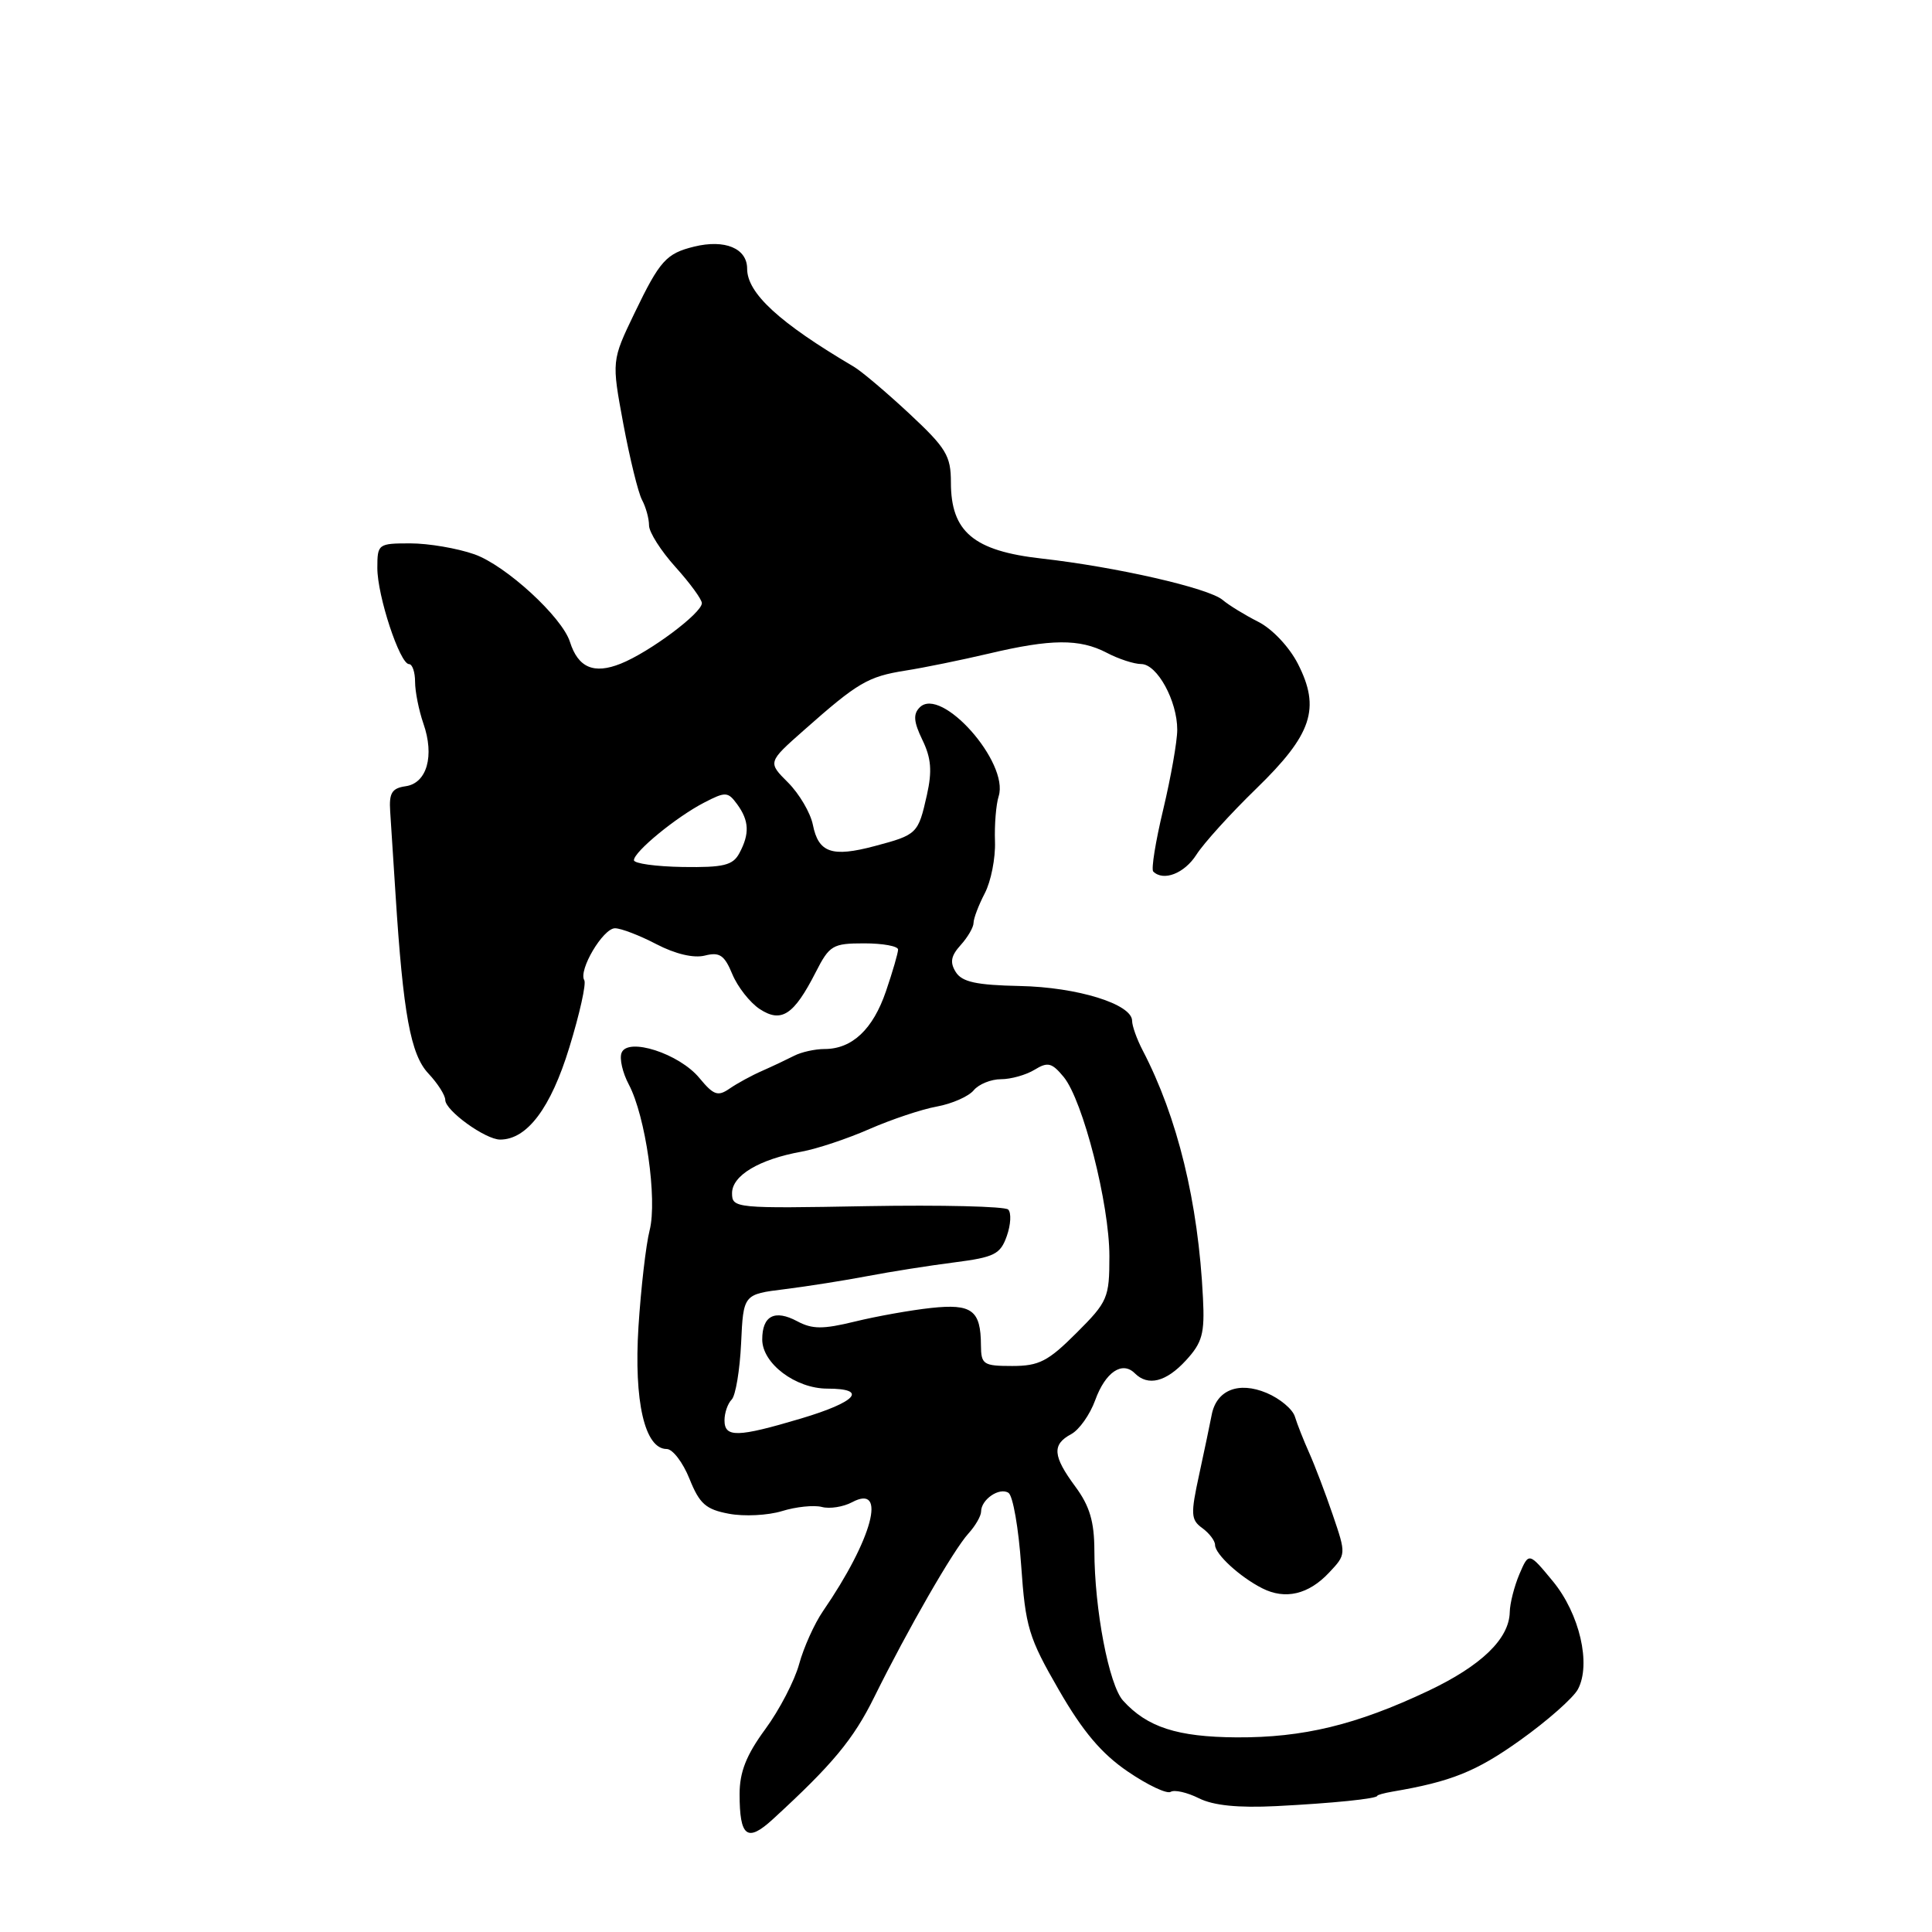 <?xml version="1.0" encoding="UTF-8" standalone="no"?>
<!DOCTYPE svg PUBLIC "-//W3C//DTD SVG 1.1//EN" "http://www.w3.org/Graphics/SVG/1.1/DTD/svg11.dtd" >
<svg xmlns="http://www.w3.org/2000/svg" xmlns:xlink="http://www.w3.org/1999/xlink" version="1.1" viewBox="0 0 256 256">
 <g >
 <path fill="currentColor"
d=" M 102.39 241.07 C 110.31 233.81 113.08 230.48 115.85 224.86 C 120.29 215.89 126.31 205.42 128.31 203.21 C 129.24 202.19 130.00 200.87 130.00 200.29 C 130.00 198.69 132.43 197.03 133.63 197.81 C 134.22 198.19 134.97 202.51 135.31 207.42 C 135.88 215.59 136.29 216.98 140.30 223.92 C 143.48 229.44 145.97 232.38 149.44 234.74 C 152.06 236.53 154.62 237.74 155.12 237.43 C 155.62 237.12 157.30 237.50 158.86 238.28 C 160.78 239.24 164.05 239.57 169.09 239.32 C 176.58 238.94 182.50 238.34 182.50 237.95 C 182.50 237.84 183.40 237.59 184.50 237.40 C 192.28 236.08 195.61 234.74 201.40 230.61 C 205.02 228.03 208.47 224.98 209.08 223.84 C 210.86 220.52 209.31 213.83 205.76 209.52 C 202.58 205.67 202.58 205.67 201.33 208.58 C 200.65 210.19 200.07 212.45 200.05 213.62 C 199.97 217.16 196.28 220.72 189.23 224.06 C 179.71 228.56 172.66 230.26 163.85 230.21 C 155.99 230.16 152.00 228.86 148.81 225.34 C 146.94 223.27 145.02 213.24 145.01 205.44 C 145.00 201.63 144.39 199.56 142.50 197.00 C 139.49 192.93 139.37 191.41 141.94 190.03 C 143.00 189.46 144.43 187.44 145.12 185.53 C 146.47 181.81 148.70 180.30 150.37 181.97 C 152.12 183.72 154.52 183.12 157.15 180.25 C 159.31 177.90 159.64 176.70 159.40 172.00 C 158.78 159.30 156.03 148.04 151.40 139.16 C 150.64 137.70 150.01 135.94 150.01 135.26 C 150.00 133.05 142.76 130.80 135.11 130.65 C 129.37 130.53 127.48 130.12 126.65 128.81 C 125.84 127.52 126.00 126.66 127.29 125.23 C 128.23 124.19 129.00 122.87 129.00 122.29 C 129.00 121.70 129.67 119.94 130.49 118.36 C 131.31 116.79 131.92 113.70 131.84 111.50 C 131.76 109.30 131.98 106.60 132.33 105.50 C 133.73 101.03 124.72 90.88 121.87 93.73 C 120.98 94.62 121.06 95.64 122.22 98.04 C 123.39 100.45 123.53 102.16 122.82 105.34 C 121.66 110.49 121.54 110.61 115.90 112.11 C 110.24 113.62 108.45 113.00 107.71 109.29 C 107.39 107.70 105.91 105.19 104.43 103.70 C 101.72 101.00 101.72 101.00 106.53 96.75 C 113.66 90.44 115.00 89.65 119.96 88.86 C 122.46 88.47 127.42 87.45 131.00 86.61 C 139.27 84.65 143.05 84.62 146.64 86.49 C 148.21 87.32 150.28 87.99 151.22 87.99 C 153.33 88.00 156.00 92.88 155.99 96.70 C 155.99 98.24 155.15 102.98 154.14 107.23 C 153.12 111.48 152.52 115.19 152.81 115.48 C 154.16 116.82 156.94 115.74 158.53 113.25 C 159.49 111.74 163.07 107.79 166.47 104.49 C 173.86 97.31 175.00 93.88 171.98 87.96 C 170.84 85.73 168.58 83.33 166.74 82.40 C 164.96 81.50 162.82 80.19 162.00 79.49 C 160.13 77.92 147.94 75.13 138.02 74.01 C 129.01 73.00 126.00 70.47 126.00 63.92 C 126.00 60.39 125.38 59.37 120.48 54.80 C 117.44 51.97 114.13 49.17 113.12 48.58 C 103.26 42.77 99.00 38.85 99.00 35.61 C 99.00 32.90 96.05 31.68 91.97 32.68 C 88.28 33.59 87.43 34.53 84.09 41.46 C 81.04 47.80 81.04 47.80 82.59 56.15 C 83.45 60.74 84.56 65.28 85.07 66.24 C 85.58 67.19 86.00 68.71 86.00 69.62 C 86.00 70.52 87.58 73.00 89.50 75.13 C 91.42 77.26 93.00 79.42 93.00 79.92 C 93.00 81.24 86.06 86.42 82.25 87.94 C 78.69 89.37 76.60 88.47 75.52 85.05 C 74.47 81.75 67.02 74.92 62.87 73.45 C 60.60 72.65 56.78 72.00 54.37 72.00 C 50.11 72.00 50.00 72.08 50.00 75.25 C 49.99 78.93 52.98 88.00 54.20 88.00 C 54.64 88.00 55.00 89.06 55.00 90.35 C 55.00 91.64 55.50 94.13 56.10 95.87 C 57.60 100.15 56.57 103.78 53.75 104.18 C 51.93 104.44 51.54 105.08 51.70 107.50 C 51.81 109.15 52.12 114.10 52.41 118.50 C 53.42 134.36 54.41 139.75 56.77 142.25 C 58.00 143.56 59.00 145.13 59.00 145.75 C 59.00 147.16 64.32 151.00 66.27 151.00 C 69.84 151.00 72.98 146.83 75.44 138.79 C 76.81 134.34 77.70 130.33 77.42 129.88 C 76.61 128.57 79.91 123.00 81.49 123.00 C 82.29 123.00 84.76 123.95 86.98 125.11 C 89.48 126.41 91.92 126.99 93.39 126.62 C 95.35 126.12 95.99 126.55 97.04 129.09 C 97.74 130.77 99.37 132.85 100.66 133.70 C 103.54 135.59 105.19 134.50 108.09 128.82 C 109.91 125.25 110.34 125.00 114.52 125.00 C 116.98 125.00 119.00 125.37 119.00 125.82 C 119.00 126.27 118.28 128.75 117.40 131.33 C 115.68 136.39 112.91 139.00 109.26 139.00 C 108.00 139.00 106.19 139.40 105.24 139.89 C 104.28 140.38 102.38 141.28 101.00 141.89 C 99.62 142.49 97.68 143.55 96.68 144.24 C 95.12 145.32 94.56 145.12 92.68 142.85 C 90.02 139.61 83.17 137.40 82.36 139.51 C 82.06 140.27 82.50 142.16 83.32 143.70 C 85.54 147.88 87.12 158.92 86.08 163.02 C 85.59 164.93 84.93 170.68 84.60 175.80 C 83.98 185.69 85.43 192.00 88.34 192.00 C 89.13 192.00 90.49 193.78 91.36 195.95 C 92.69 199.27 93.53 200.01 96.59 200.58 C 98.59 200.96 101.75 200.80 103.61 200.23 C 105.48 199.65 107.85 199.41 108.90 199.68 C 109.94 199.96 111.75 199.67 112.91 199.05 C 117.59 196.55 115.61 203.94 109.04 213.50 C 107.91 215.15 106.49 218.30 105.89 220.50 C 105.29 222.70 103.27 226.59 101.40 229.13 C 98.89 232.55 98.00 234.80 98.00 237.72 C 98.00 243.40 99.01 244.17 102.39 241.07 Z  M 176.11 208.38 C 178.38 205.97 178.38 205.95 176.60 200.73 C 175.62 197.85 174.21 194.15 173.47 192.50 C 172.73 190.85 171.88 188.69 171.58 187.71 C 171.28 186.72 169.59 185.31 167.83 184.57 C 164.11 183.01 161.17 184.19 160.55 187.50 C 160.34 188.60 159.60 192.14 158.90 195.37 C 157.75 200.65 157.79 201.38 159.31 202.48 C 160.24 203.16 161.00 204.16 161.00 204.71 C 161.00 205.93 164.28 208.95 167.26 210.46 C 170.30 212.00 173.39 211.28 176.11 208.38 Z  M 96.00 188.20 C 96.00 187.21 96.43 185.97 96.95 185.45 C 97.47 184.93 98.03 181.57 98.20 178.00 C 98.50 171.50 98.50 171.50 104.00 170.82 C 107.03 170.44 111.97 169.66 115.00 169.08 C 118.03 168.50 123.19 167.69 126.48 167.27 C 131.78 166.59 132.56 166.19 133.41 163.77 C 133.94 162.27 134.02 160.69 133.59 160.27 C 133.16 159.85 124.75 159.65 114.91 159.82 C 97.43 160.14 97.00 160.10 97.00 158.10 C 97.00 155.76 100.60 153.61 106.21 152.60 C 108.25 152.23 112.30 150.88 115.21 149.60 C 118.12 148.33 122.14 146.98 124.15 146.62 C 126.16 146.25 128.35 145.28 129.02 144.47 C 129.69 143.66 131.32 143.00 132.64 143.00 C 133.95 143.00 135.95 142.44 137.08 141.75 C 138.84 140.67 139.38 140.81 140.95 142.71 C 143.50 145.83 147.00 159.54 147.00 166.45 C 147.00 171.98 146.79 172.48 142.63 176.63 C 138.88 180.38 137.68 181.00 134.13 181.00 C 130.29 181.00 130.00 180.80 129.98 178.25 C 129.96 173.61 128.78 172.73 123.38 173.31 C 120.69 173.60 116.15 174.41 113.29 175.11 C 109.03 176.15 107.63 176.14 105.63 175.07 C 102.65 173.48 101.00 174.34 101.00 177.49 C 101.00 180.67 105.42 184.00 109.63 184.00 C 115.07 184.00 113.52 185.76 106.14 187.96 C 97.71 190.47 96.00 190.51 96.00 188.20 Z  M 84.00 113.98 C 84.00 112.86 89.62 108.25 93.30 106.35 C 96.14 104.88 96.45 104.89 97.68 106.57 C 99.27 108.75 99.35 110.48 97.97 113.05 C 97.11 114.66 95.89 114.96 90.47 114.88 C 86.91 114.82 84.00 114.42 84.00 113.98 Z "/>
</g>
</svg>